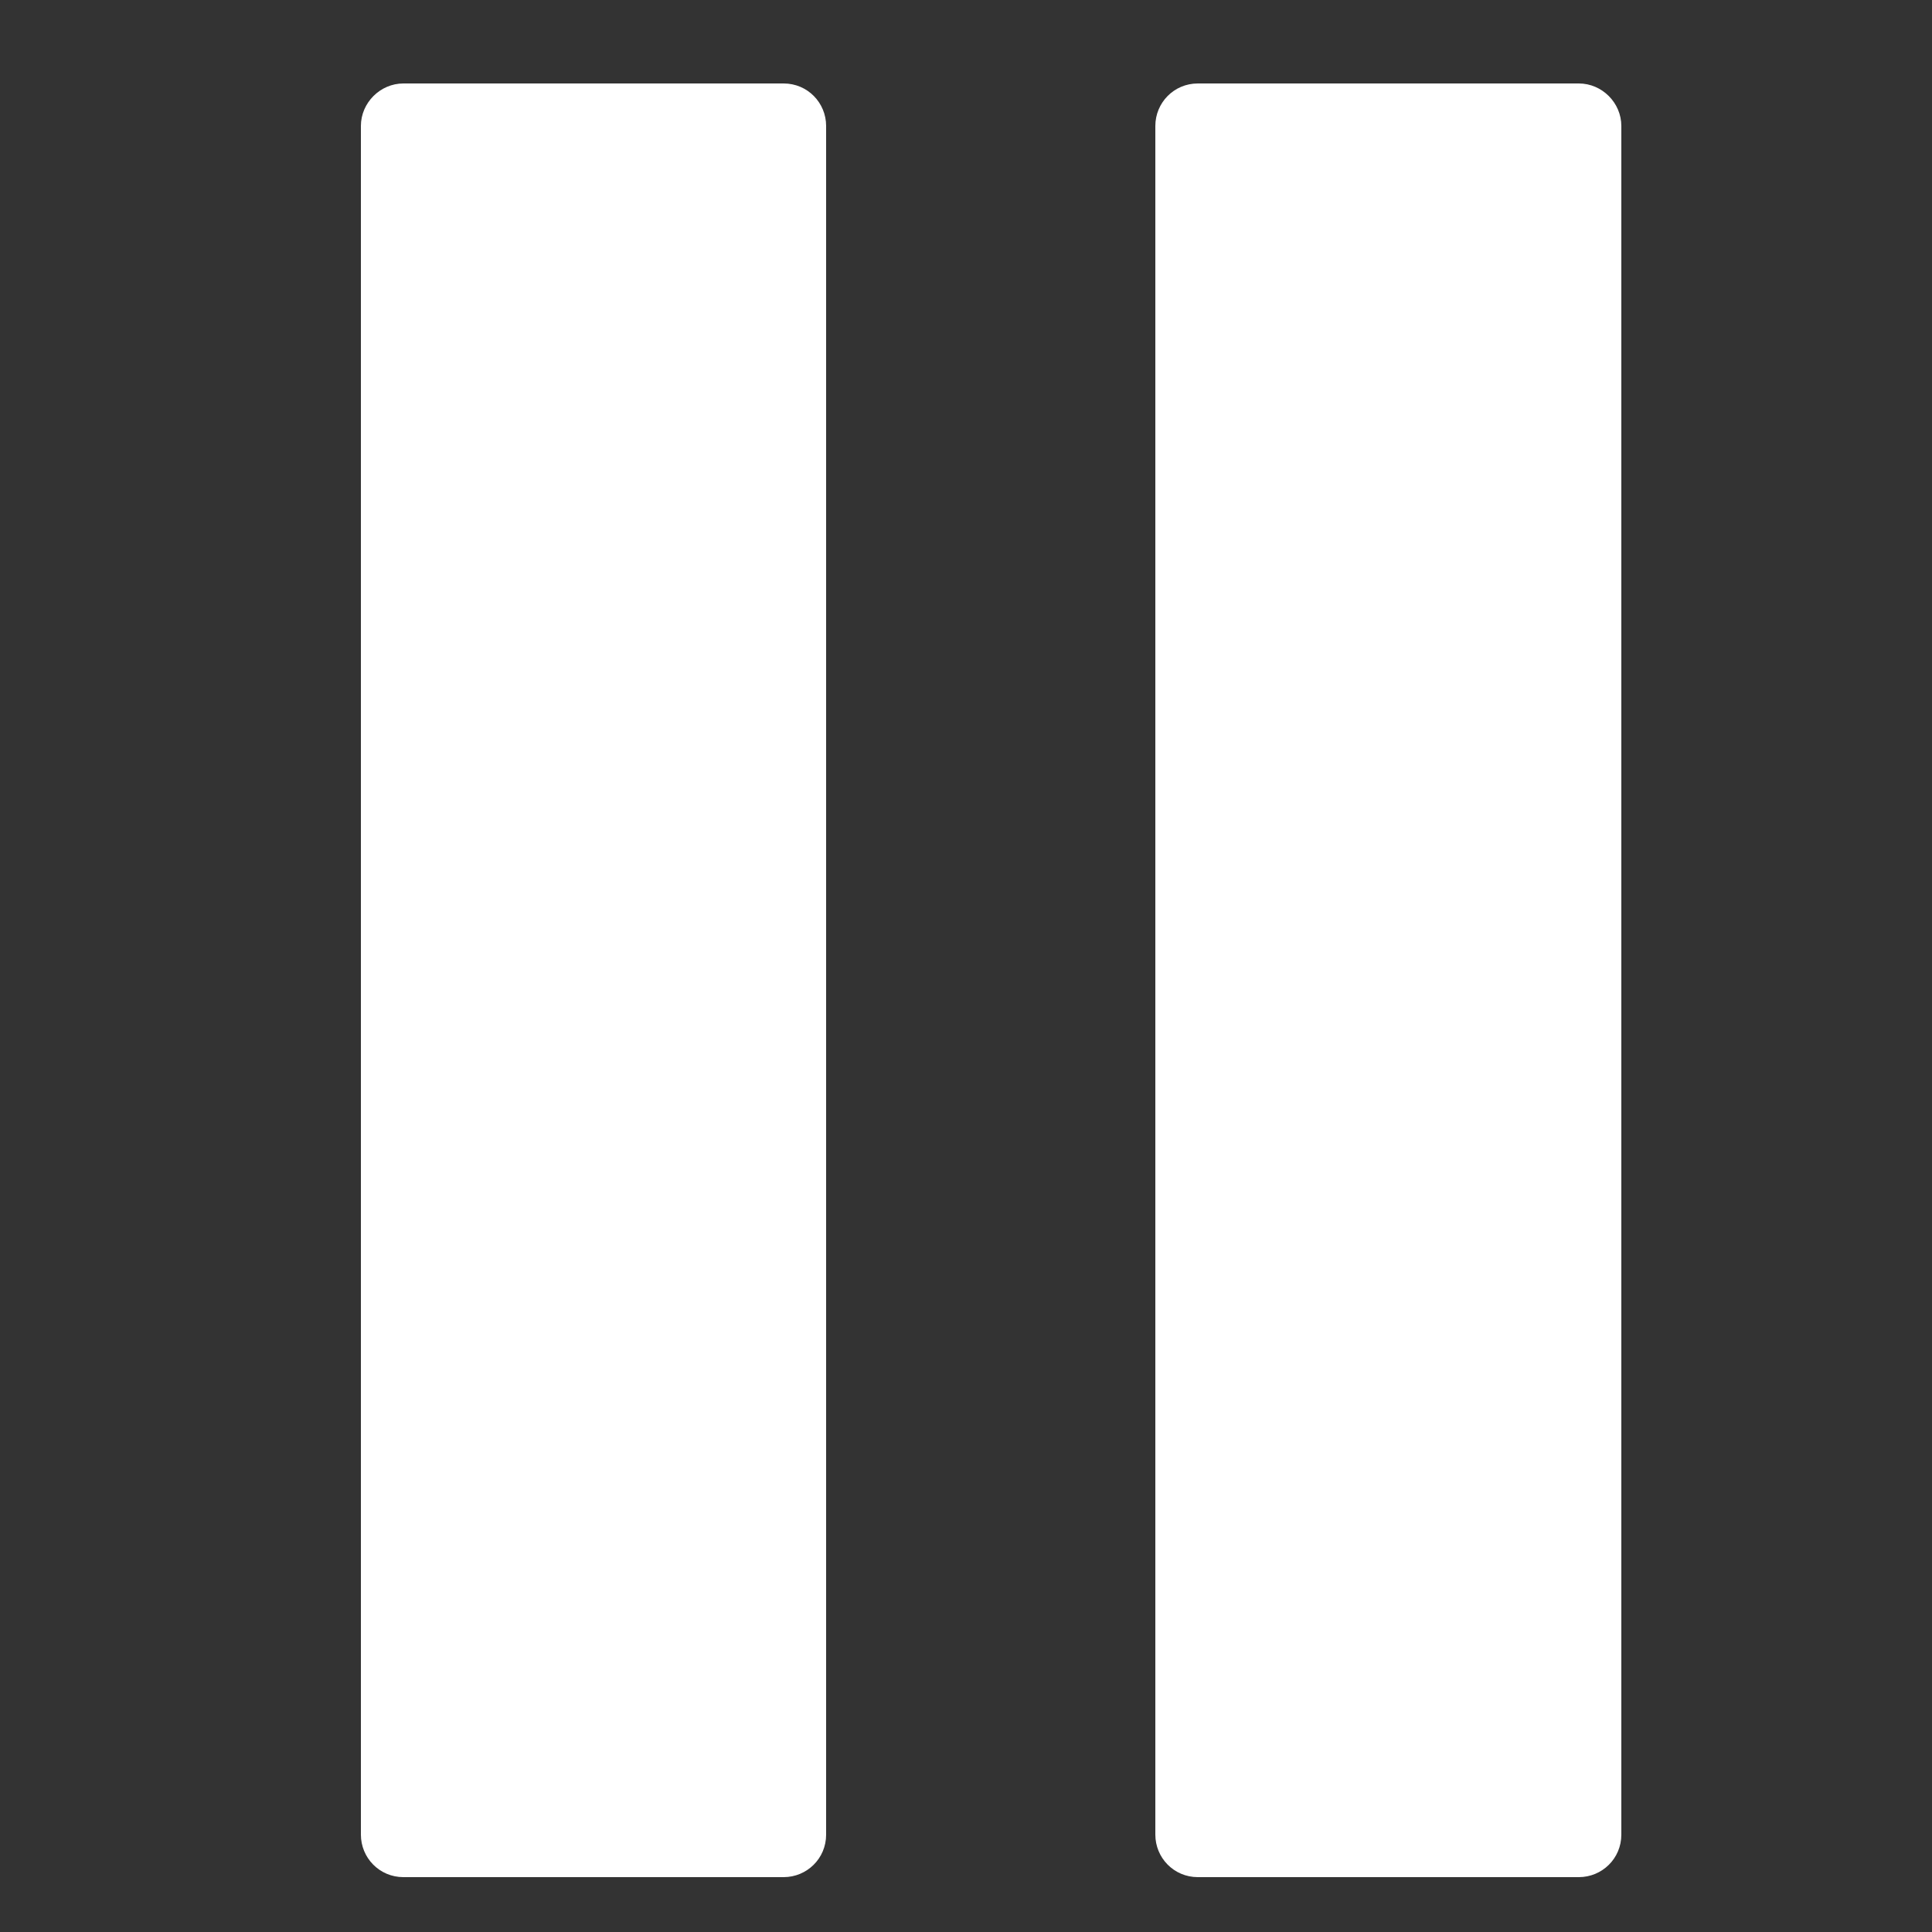 <?xml version="1.0" encoding="utf-8"?>
<!-- Generator: Adobe Illustrator 23.0.1, SVG Export Plug-In . SVG Version: 6.00 Build 0)  -->
<svg version="1.1" id="Layer_1" xmlns="http://www.w3.org/2000/svg" xmlns:xlink="http://www.w3.org/1999/xlink" x="0px" y="0px"
	 viewBox="0 0 250 250" style="enable-background:new 0 0 250 250;" xml:space="preserve">
<rect x="0" y="0" width="250" height="250" fill="#333333" stroke="none"/>
<style type="text/css">
	.st0{fill:#FFFFFF;}
</style>
<path class="st0" d="M52.2,10.8h49.2c3.1,0,5.5,2.5,5.5,5.5v221.1c0,3.1-2.5,5.5-5.5,5.5H52.2c-3.1,0-5.5-2.5-5.5-5.5V16.3
	C46.7,13.3,49.2,10.8,52.2,10.8z"/>
<path class="st0" d="M155,10.8h49.3c3,0,5.5,2.5,5.5,5.5v221.1c0,3.1-2.5,5.5-5.5,5.5H155c-3.1,0-5.5-2.5-5.5-5.5V16.3
	C149.5,13.3,151.9,10.8,155,10.8z"/>
</svg>
